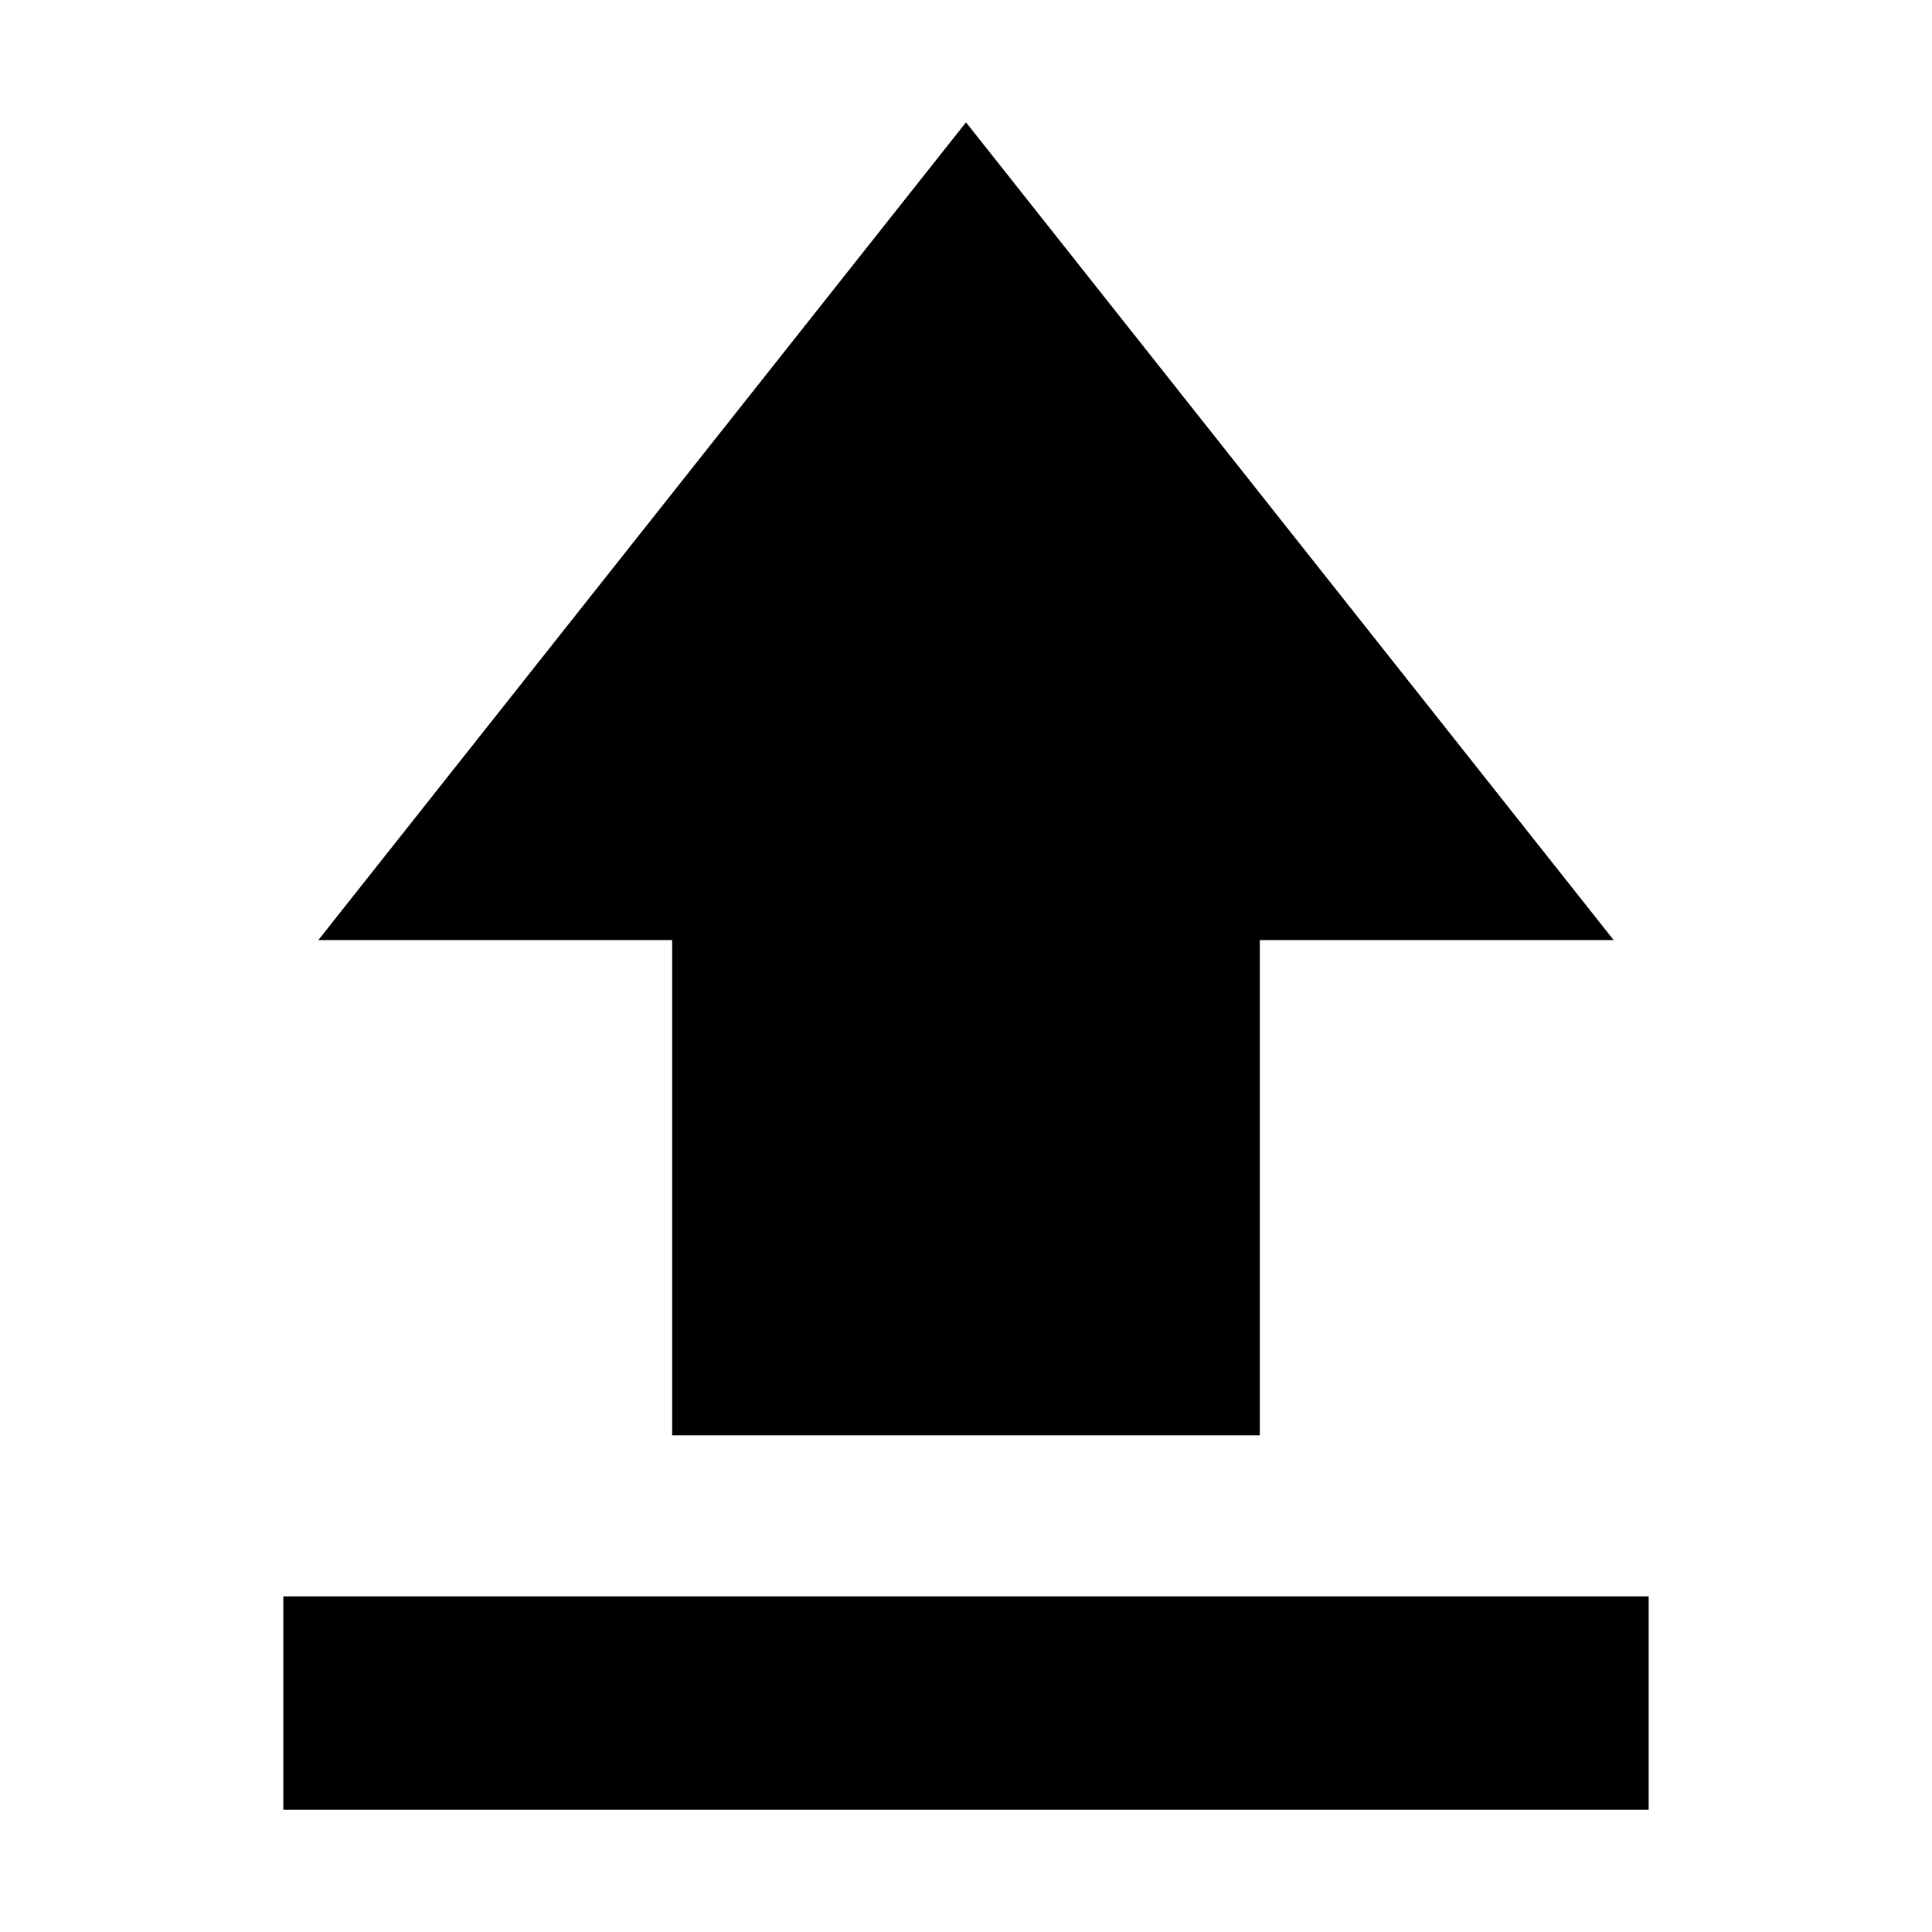<svg xmlns="http://www.w3.org/2000/svg" height="24" viewBox="0 -960 960 960" width="24"><path d="M140.78-60.78v-106h678.44v106H140.78Zm193.22-186v-246.09H158.17L480-899.22l321.83 406.35H626v246.09H334Z"/></svg>